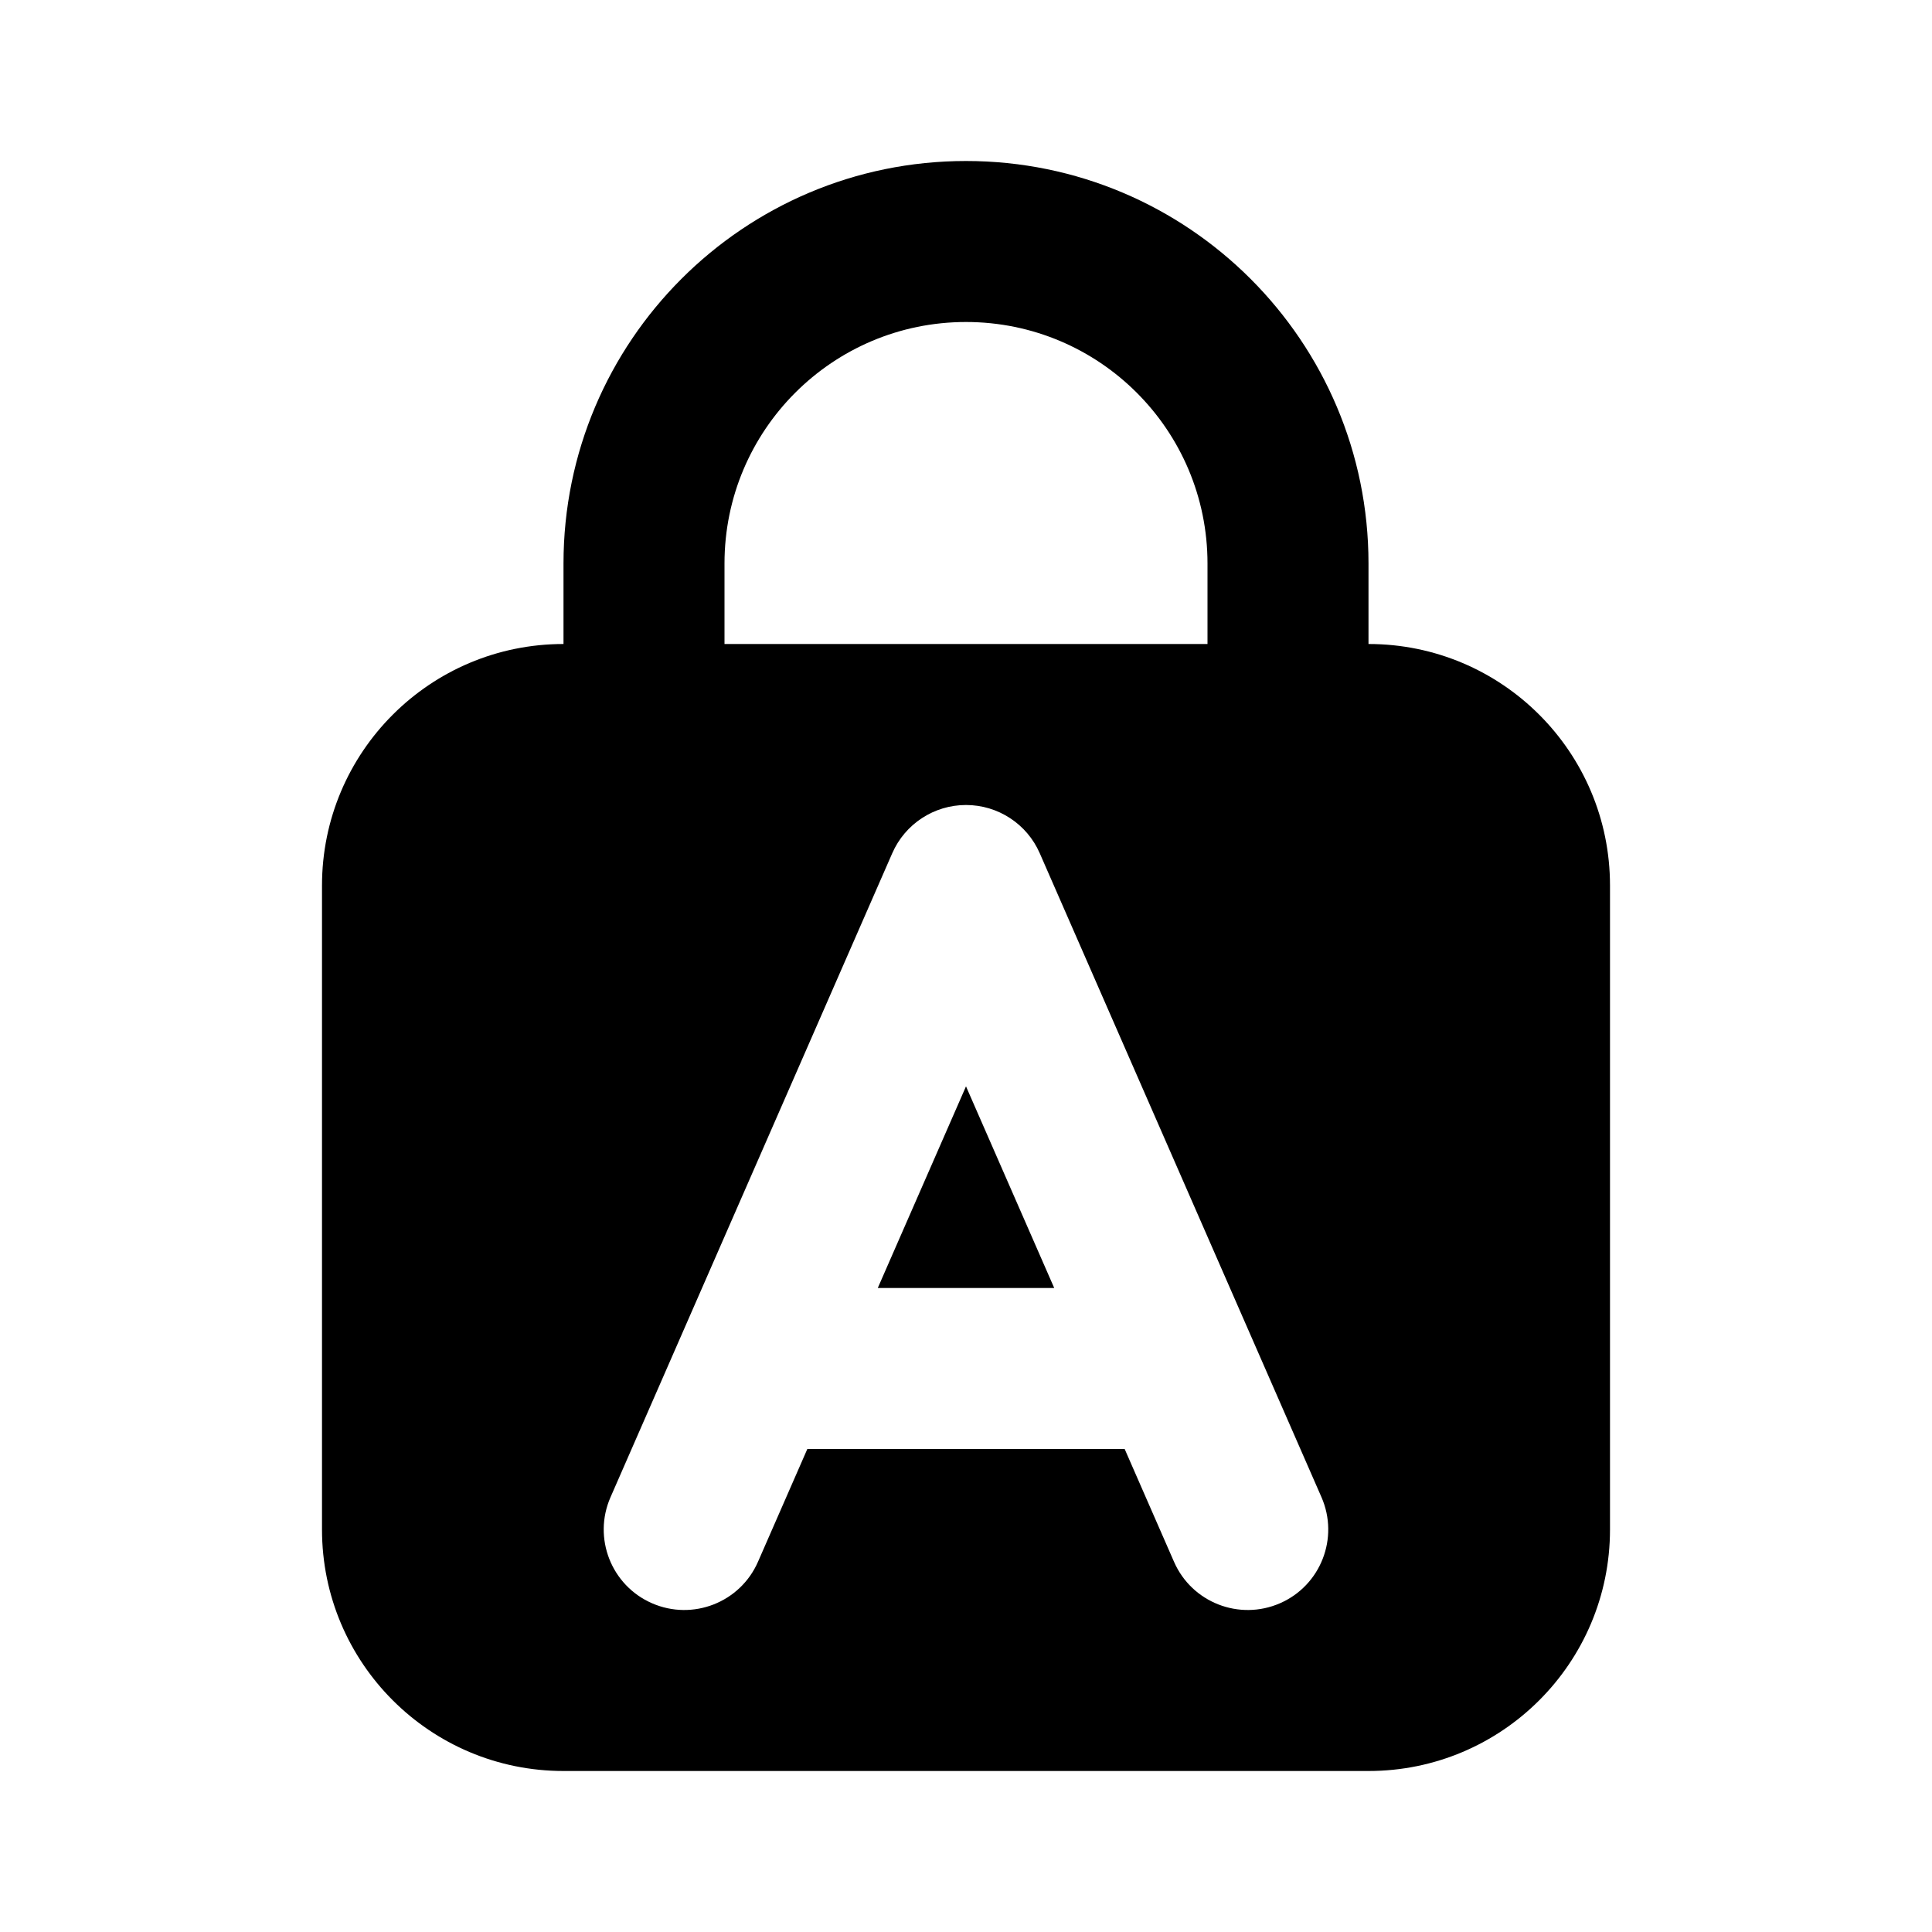 <svg width="24" height="24" viewBox="0 0 24 24" fill="none" xmlns="http://www.w3.org/2000/svg">
<path d="M12 13.495L13.096 16H10.904L12 13.495Z" fill="black"/>
<path fill-rule="evenodd" clip-rule="evenodd" d="M7 7V8C5.343 8 4 9.343 4 11V19C4 20.657 5.343 22 7 22H17C18.657 22 20 20.657 20 19V11C20 9.343 18.657 8 17 8V7C17 4.239 14.761 2 12 2C9.239 2 7 4.239 7 7ZM15 8V7C15 5.343 13.657 4 12 4C10.343 4 9 5.343 9 7V8H15ZM12 10C12.397 10 12.757 10.235 12.916 10.599L16.416 18.599C16.637 19.105 16.407 19.695 15.901 19.916C15.395 20.137 14.805 19.907 14.584 19.401L13.971 18H10.029L9.416 19.401C9.195 19.907 8.605 20.137 8.099 19.916C7.593 19.695 7.362 19.105 7.584 18.599L11.084 10.599C11.243 10.235 11.603 10 12 10Z" fill="black"/>
</svg>
